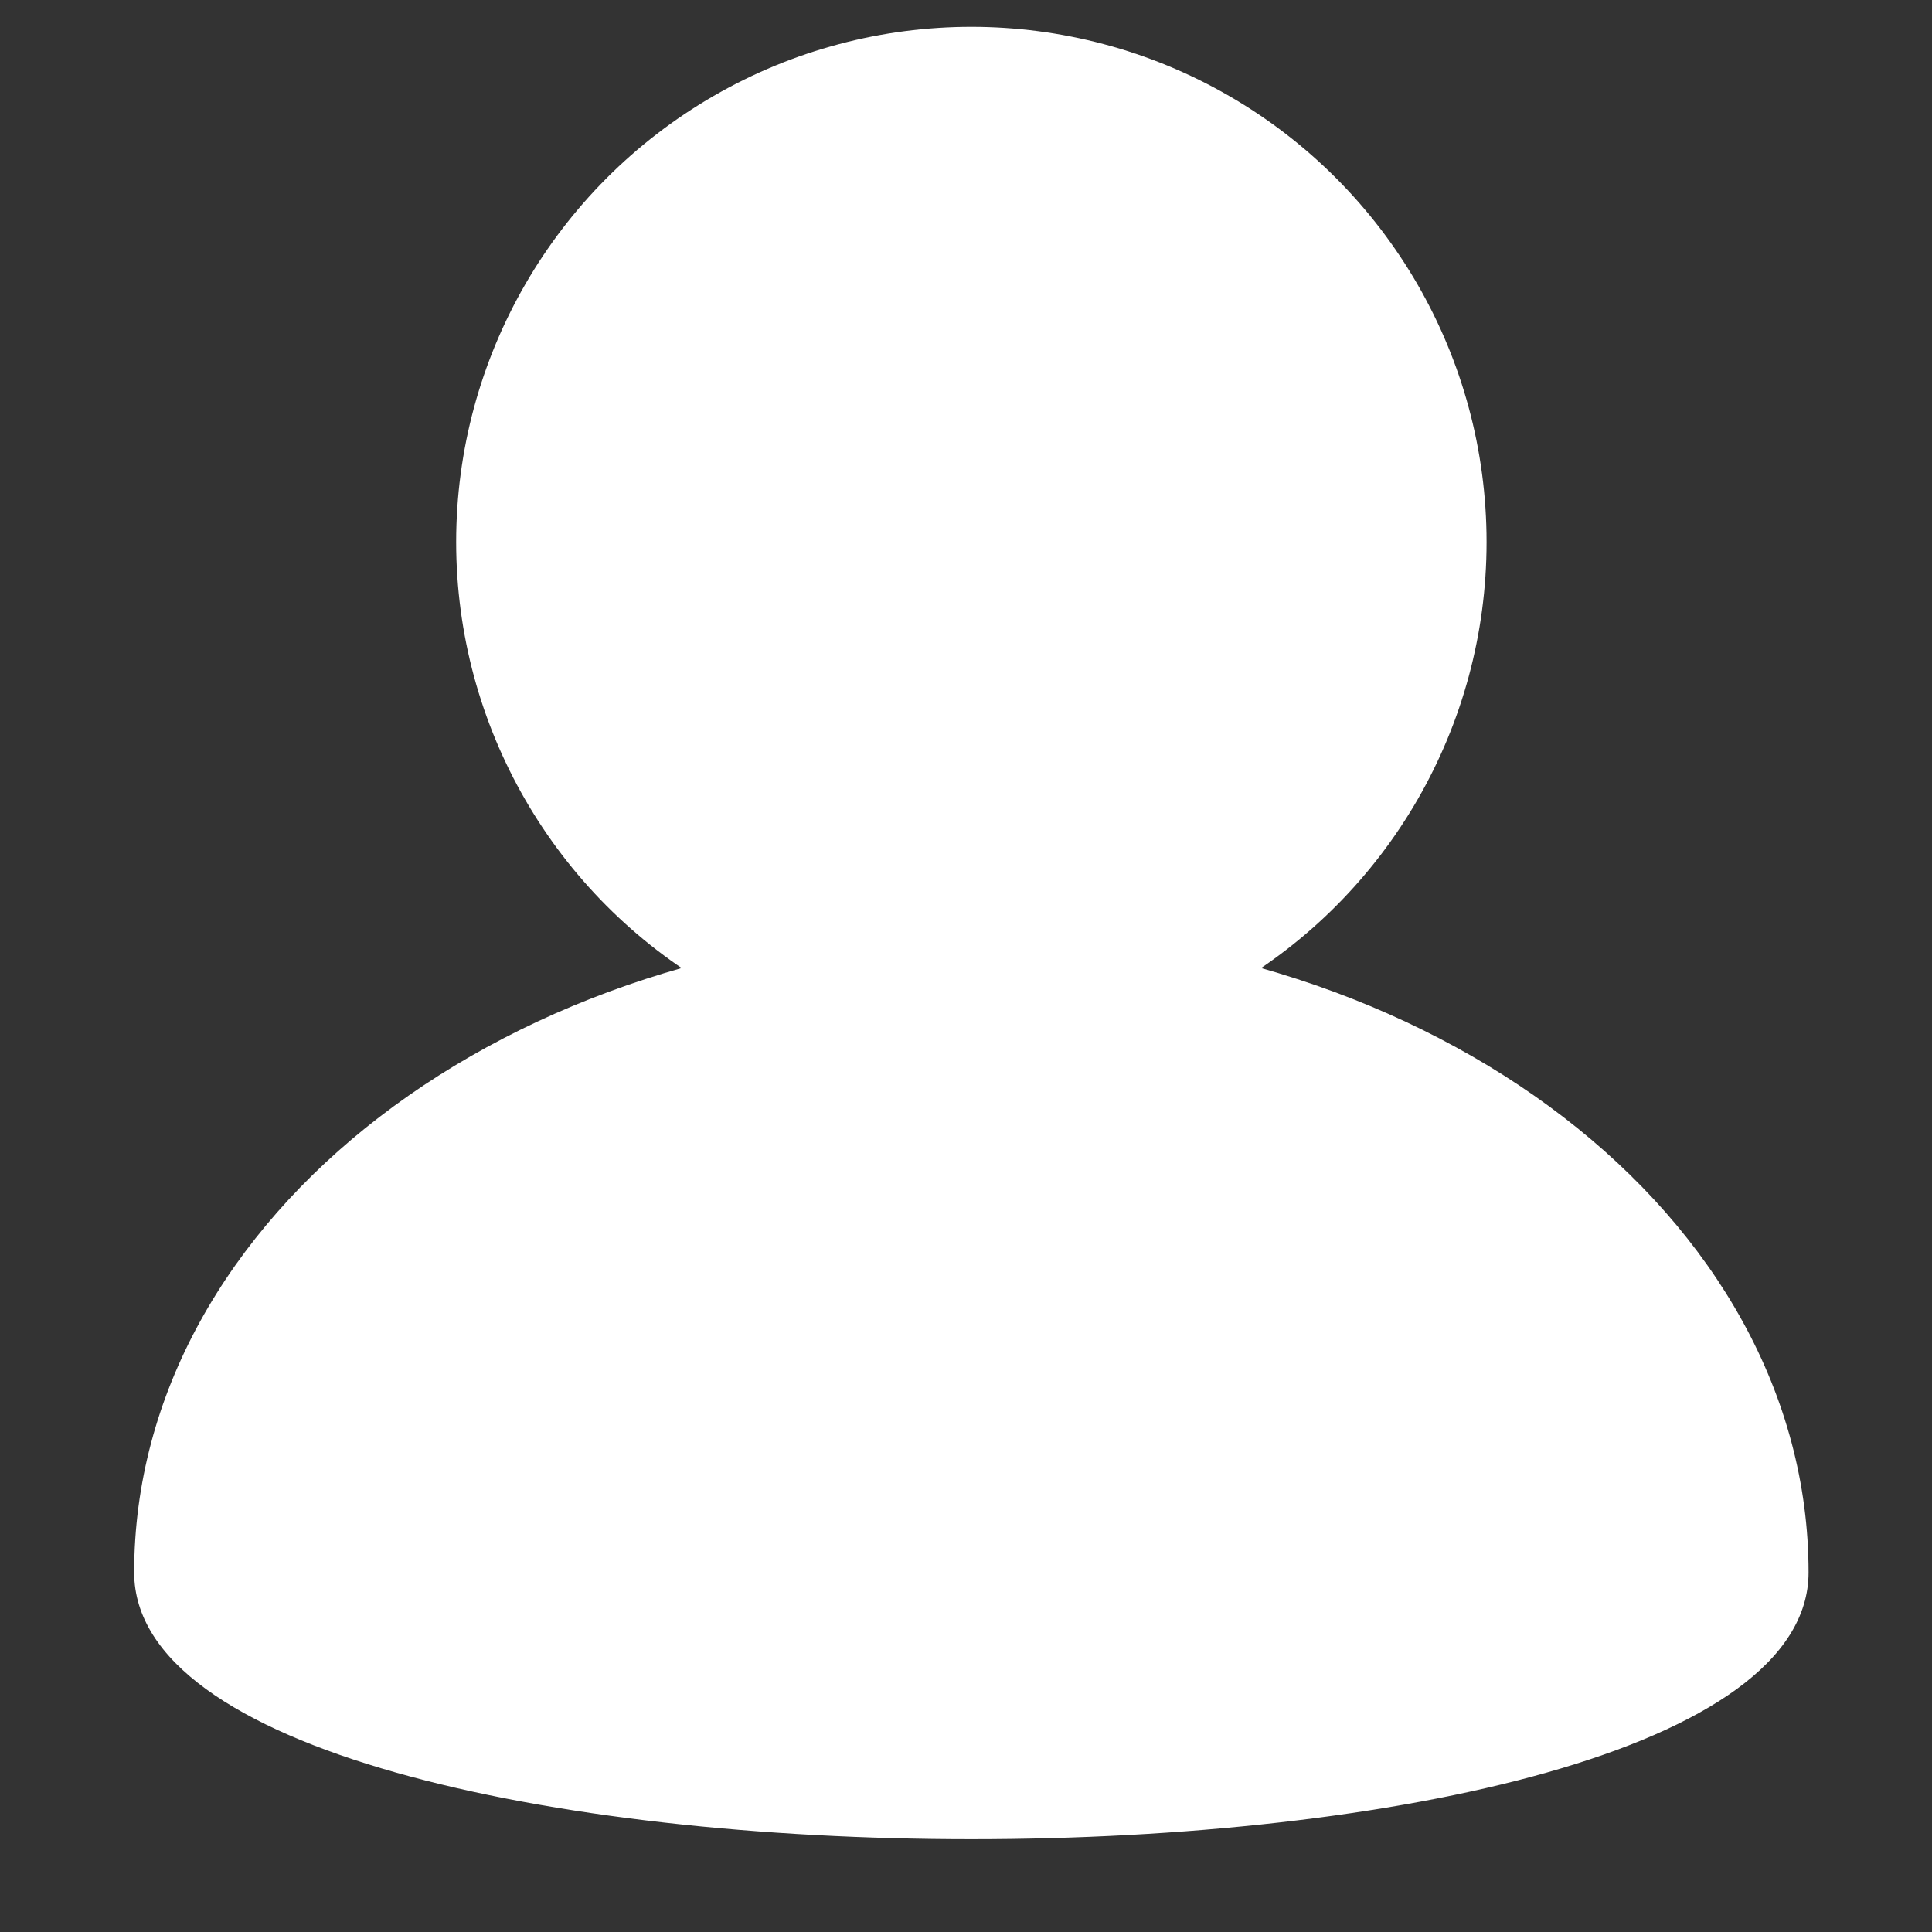 <svg width="18" height="18" version="1.1" xmlns="http://www.w3.org/2000/svg" xmlns:xlink="http://www.w3.org/1999/xlink">
    <rect width="100%" height="100%" fill="#333333" stroke="none"/>
    <g stroke="none" stroke-width="1" fill="none" fill-rule="evenodd">
        <g transform="translate(1.25 .25)" fill="#FFF">
            <circle cx="7.8" cy="4.8" r="4.8"/>
            <path d="M15.6 14.4c0-3.314-3.492-6-7.8-6S0 11.086 0 14.4s15.6 3.314 15.6 0z"/>
        </g>
    </g>
</svg>
